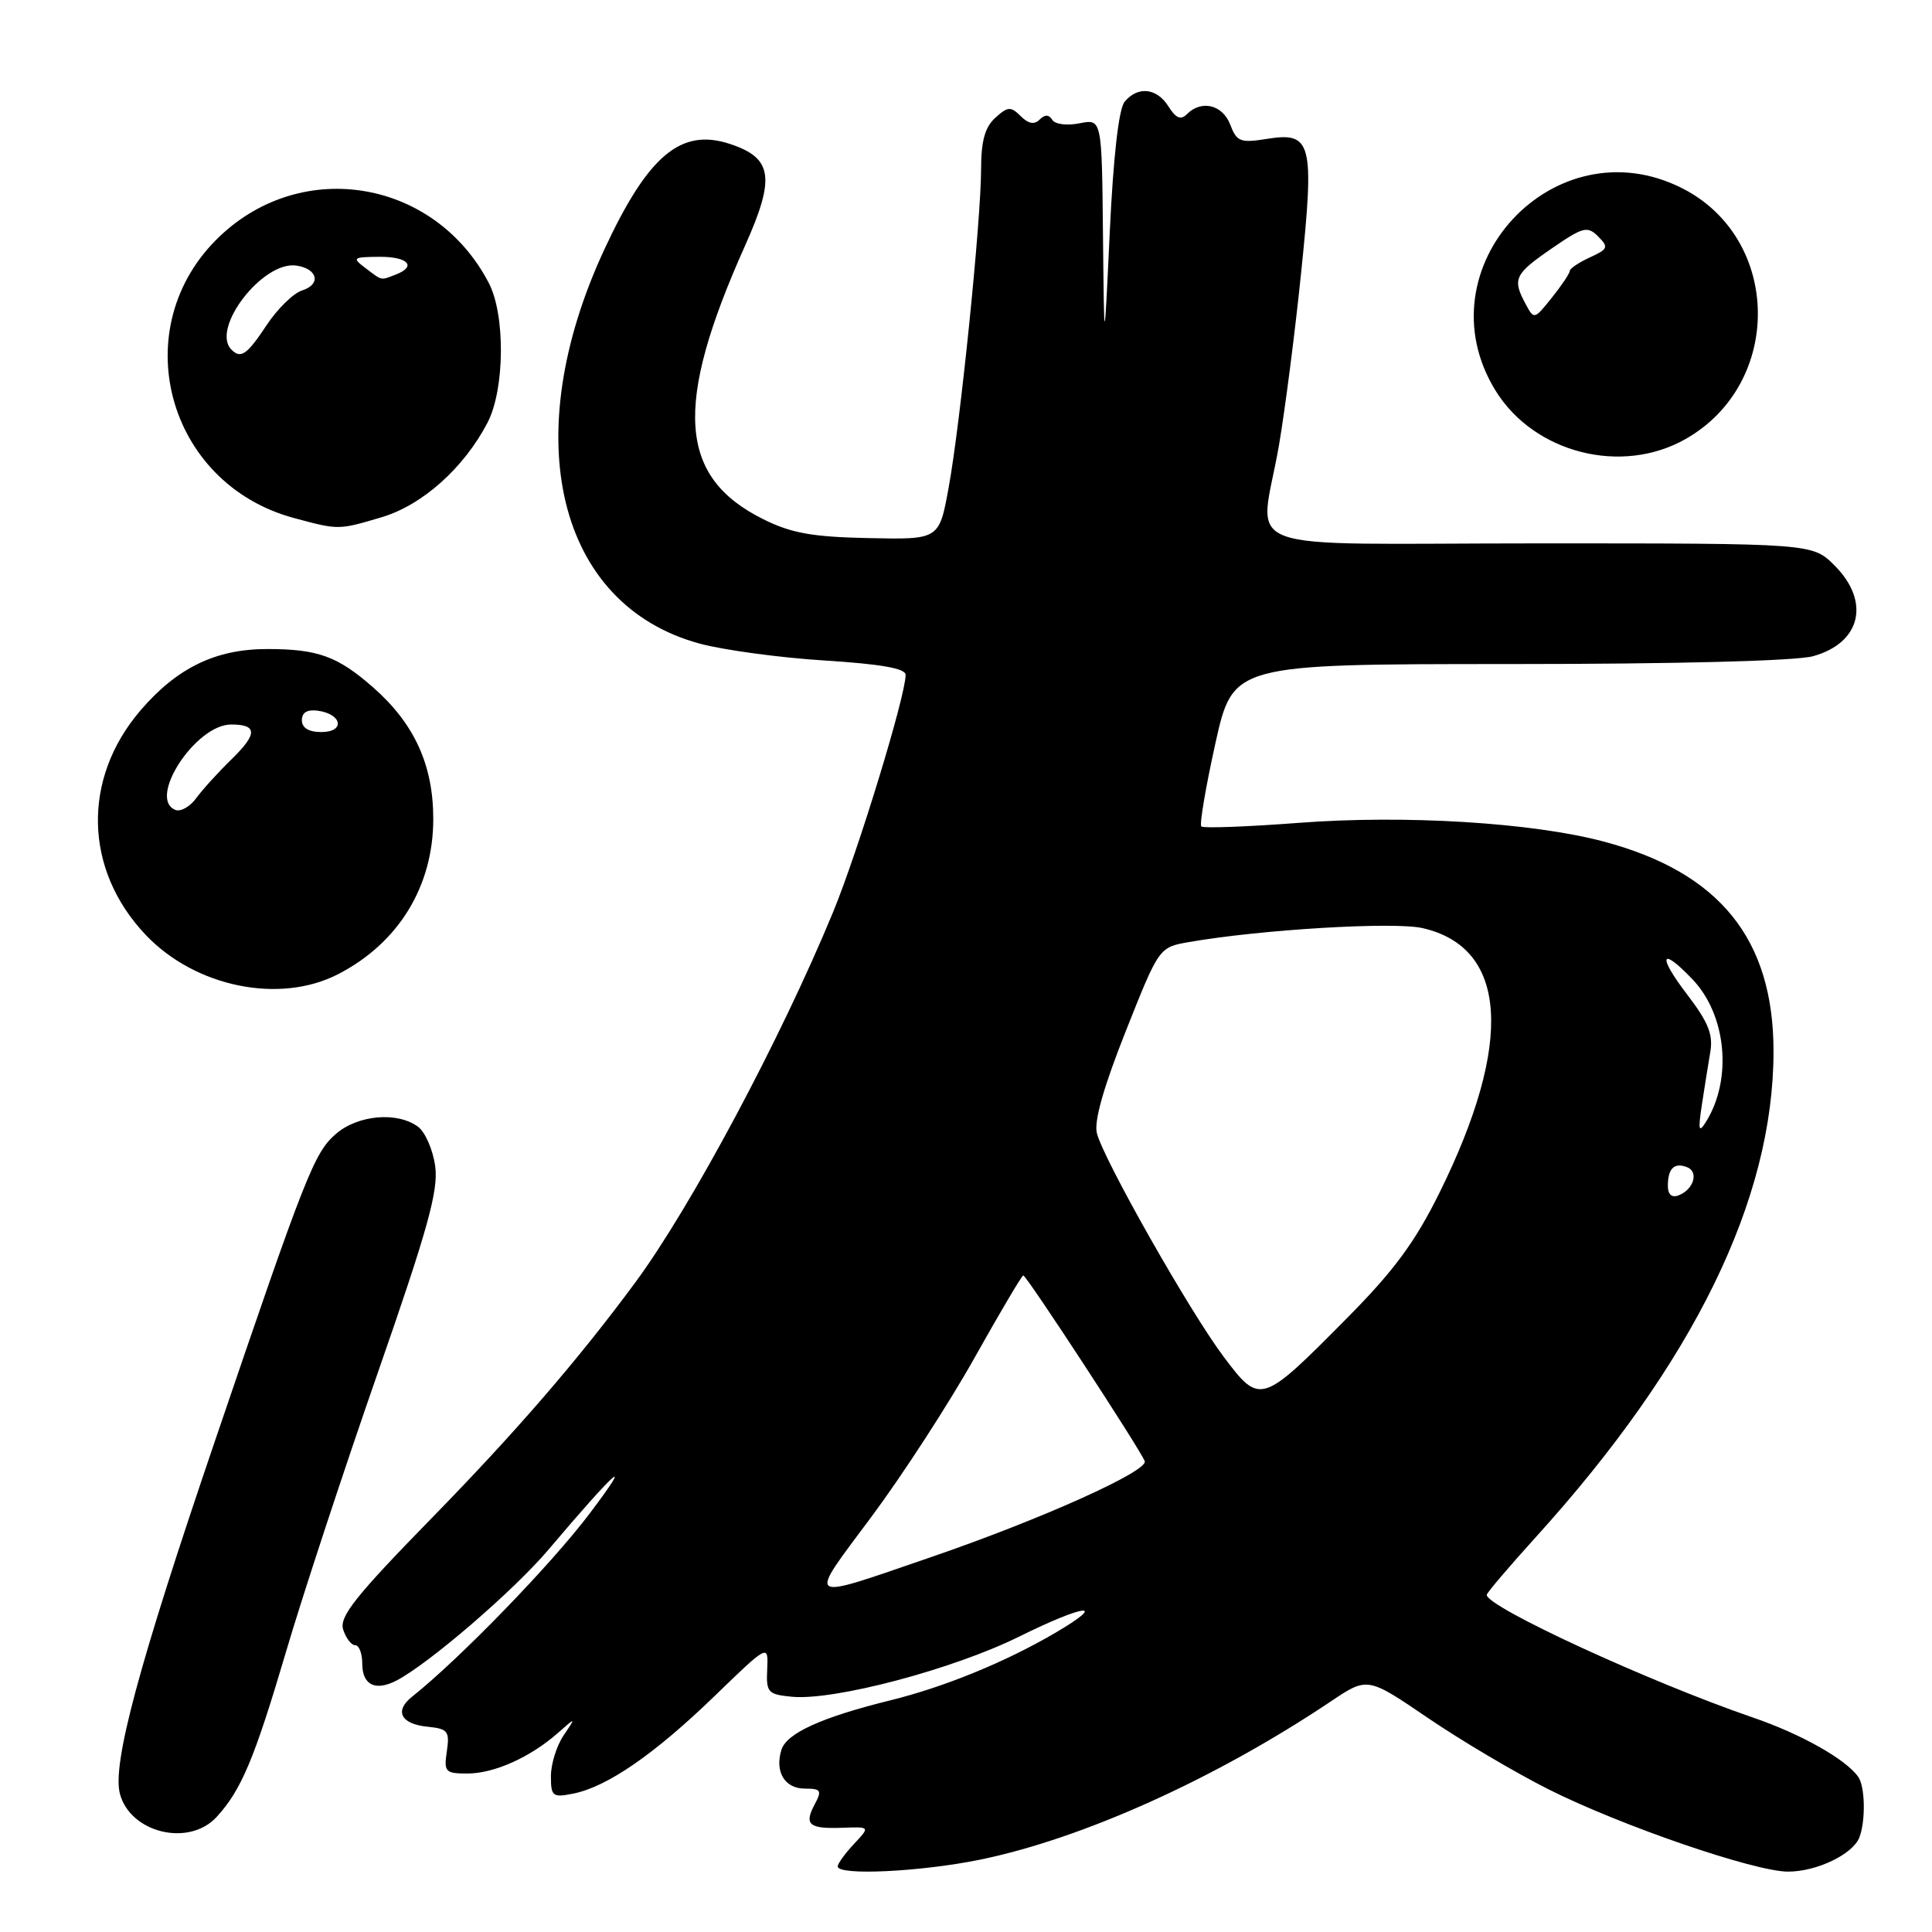 <?xml version="1.0" encoding="UTF-8" standalone="no"?>
<!DOCTYPE svg PUBLIC "-//W3C//DTD SVG 1.1//EN" "http://www.w3.org/Graphics/SVG/1.1/DTD/svg11.dtd" >
<svg xmlns="http://www.w3.org/2000/svg" xmlns:xlink="http://www.w3.org/1999/xlink" version="1.1" viewBox="0 0 256 256">
 <g >
 <path fill="currentColor"
d=" M 129.79 246.43 C 143.40 243.65 161.03 235.71 176.35 225.44 C 181.20 222.19 181.20 222.19 189.18 227.62 C 193.58 230.62 200.78 234.88 205.18 237.09 C 214.76 241.91 232.49 248.00 236.93 248.00 C 240.73 248.00 245.52 245.70 246.38 243.46 C 247.22 241.27 247.14 236.74 246.23 235.45 C 244.59 233.11 238.66 229.77 232.27 227.58 C 218.62 222.90 197.00 212.94 197.00 211.33 C 197.00 211.07 199.93 207.62 203.52 203.66 C 224.42 180.59 235.00 158.95 235.00 139.31 C 235.00 124.42 227.85 115.59 212.50 111.51 C 203.04 108.99 186.16 107.96 172.13 109.03 C 165.27 109.55 159.44 109.77 159.18 109.51 C 158.92 109.25 159.76 104.31 161.04 98.52 C 163.38 88.00 163.38 88.00 199.94 87.99 C 222.12 87.99 237.97 87.58 240.24 86.95 C 246.59 85.19 247.88 79.72 243.08 74.92 C 240.15 72.00 240.15 72.00 204.08 72.00 C 162.44 72.00 166.94 73.69 169.47 59.00 C 170.27 54.33 171.60 44.02 172.41 36.09 C 174.19 18.88 173.82 17.45 167.89 18.40 C 164.35 18.97 163.87 18.78 163.01 16.51 C 162.00 13.88 159.21 13.19 157.28 15.12 C 156.46 15.94 155.82 15.68 154.84 14.12 C 153.30 11.65 150.77 11.37 149.02 13.48 C 148.24 14.41 147.52 20.77 147.05 30.73 C 146.31 46.50 146.31 46.50 146.15 31.13 C 146.00 15.75 146.00 15.75 143.04 16.34 C 141.38 16.67 139.79 16.47 139.43 15.88 C 138.98 15.16 138.45 15.15 137.75 15.85 C 137.05 16.55 136.26 16.40 135.25 15.39 C 133.93 14.08 133.54 14.10 131.88 15.61 C 130.51 16.85 130.00 18.69 130.00 22.40 C 129.99 29.27 127.25 56.20 125.69 64.67 C 124.44 71.50 124.44 71.50 115.11 71.30 C 107.65 71.15 104.85 70.65 101.14 68.80 C 89.88 63.21 89.24 53.74 98.69 32.63 C 102.77 23.53 102.39 20.94 96.71 19.07 C 90.23 16.93 85.88 20.58 80.09 33.03 C 68.47 57.99 73.84 80.18 92.74 85.29 C 95.91 86.14 103.34 87.15 109.25 87.52 C 116.73 87.99 120.00 88.57 120.00 89.42 C 120.00 92.22 113.67 112.91 110.37 120.90 C 103.42 137.73 91.52 160.01 84.13 170.00 C 76.58 180.22 68.31 189.79 57.19 201.17 C 47.09 211.51 44.94 214.22 45.47 215.92 C 45.84 217.06 46.55 218.00 47.07 218.00 C 47.58 218.00 48.00 219.09 48.00 220.42 C 48.00 223.26 49.71 224.13 52.50 222.70 C 56.76 220.51 68.09 210.76 72.68 205.33 C 81.66 194.72 84.23 192.46 78.14 200.54 C 73.04 207.30 60.93 219.79 54.58 224.84 C 52.22 226.72 53.12 228.45 56.65 228.80 C 59.34 229.07 59.60 229.39 59.21 232.05 C 58.80 234.79 59.00 235.00 61.94 235.00 C 65.47 235.00 70.27 232.85 73.92 229.63 C 76.34 227.50 76.34 227.50 74.67 229.97 C 73.75 231.33 73.00 233.75 73.00 235.35 C 73.00 238.03 73.22 238.21 75.97 237.66 C 80.46 236.76 86.72 232.44 94.66 224.76 C 101.81 217.84 101.81 217.84 101.66 221.17 C 101.51 224.27 101.74 224.52 104.95 224.83 C 110.53 225.36 126.33 221.18 135.06 216.85 C 143.79 212.53 146.92 212.20 139.83 216.36 C 133.20 220.24 125.18 223.52 117.99 225.30 C 108.90 227.54 104.25 229.65 103.55 231.84 C 102.63 234.75 103.97 237.00 106.64 237.00 C 108.79 237.00 108.94 237.24 107.95 239.09 C 106.51 241.79 107.19 242.35 111.65 242.19 C 115.30 242.05 115.30 242.05 113.15 244.34 C 111.97 245.60 111.00 246.94 111.00 247.31 C 111.00 248.55 121.92 248.03 129.79 246.43 Z  M 28.71 240.75 C 31.98 237.18 33.71 233.06 37.91 218.83 C 40.07 211.50 45.52 194.93 50.02 182.01 C 56.68 162.90 58.10 157.78 57.67 154.55 C 57.37 152.36 56.34 149.99 55.38 149.29 C 52.62 147.27 47.42 147.73 44.51 150.25 C 41.63 152.75 40.52 155.56 28.46 191.00 C 18.40 220.54 14.84 233.76 15.89 237.69 C 17.28 242.89 25.05 244.75 28.71 240.75 Z  M 44.79 129.09 C 52.80 124.97 57.42 117.44 57.41 108.50 C 57.41 101.36 54.90 95.88 49.45 91.09 C 44.73 86.95 42.12 86.00 35.40 86.00 C 28.57 86.00 23.45 88.49 18.60 94.15 C 10.85 103.21 11.13 115.26 19.30 123.87 C 25.86 130.79 37.04 133.08 44.79 129.09 Z  M 50.59 68.53 C 55.96 66.93 61.48 62.00 64.60 56.00 C 66.89 51.60 66.98 41.72 64.76 37.48 C 57.65 23.85 40.17 20.82 29.13 31.30 C 16.51 43.27 21.98 64.06 38.95 68.64 C 44.89 70.24 44.83 70.24 50.59 68.53 Z  M 223.39 58.15 C 236.30 50.78 236.05 31.66 222.95 24.97 C 205.99 16.32 188.20 35.53 198.15 51.73 C 203.27 60.05 214.89 63.01 223.39 58.15 Z  M 115.51 200.93 C 119.65 195.36 125.78 185.90 129.14 179.90 C 132.50 173.91 135.40 169.00 135.59 169.00 C 136.02 169.00 151.08 192.04 151.68 193.61 C 152.18 194.92 137.99 201.30 123.50 206.28 C 106.36 212.16 106.89 212.51 115.51 200.93 Z  M 162.13 179.76 C 157.64 173.78 146.25 153.70 145.34 150.15 C 144.94 148.59 146.24 144.01 149.16 136.66 C 153.58 125.52 153.58 125.52 157.54 124.83 C 167.04 123.17 184.70 122.11 188.50 122.98 C 199.78 125.56 200.59 138.11 190.76 158.00 C 187.52 164.56 184.72 168.36 178.53 174.61 C 167.10 186.16 166.97 186.20 162.13 179.76 Z  M 221.00 157.14 C 221.00 154.83 221.84 154.00 223.53 154.65 C 225.13 155.26 224.43 157.62 222.42 158.39 C 221.52 158.74 221.00 158.28 221.00 157.14 Z  M 225.49 146.50 C 225.82 144.30 226.33 141.14 226.61 139.48 C 227.03 137.09 226.39 135.48 223.52 131.73 C 219.59 126.58 220.04 125.34 224.25 129.75 C 228.78 134.48 229.58 143.04 226.03 148.68 C 225.10 150.16 225.00 149.76 225.49 146.50 Z  M 23.25 107.32 C 19.49 105.85 25.92 96.00 30.63 96.00 C 34.10 96.00 34.14 97.22 30.76 100.53 C 28.97 102.27 26.82 104.63 26.00 105.76 C 25.18 106.89 23.94 107.59 23.25 107.32 Z  M 40.00 95.43 C 40.00 94.39 40.73 93.97 42.17 94.18 C 45.37 94.65 45.72 97.00 42.58 97.00 C 40.90 97.00 40.00 96.45 40.00 95.43 Z  M 30.67 46.33 C 27.88 43.54 34.83 34.54 39.27 35.19 C 42.11 35.61 42.58 37.68 40.02 38.49 C 38.87 38.86 36.76 40.92 35.33 43.08 C 32.73 47.01 31.91 47.58 30.67 46.33 Z  M 48.44 35.53 C 46.62 34.16 46.74 34.06 50.25 34.03 C 54.08 34.00 55.27 35.30 52.42 36.39 C 50.39 37.17 50.69 37.23 48.44 35.53 Z  M 202.14 40.26 C 200.37 36.96 200.68 36.32 205.60 32.93 C 209.77 30.06 210.34 29.91 211.76 31.33 C 213.18 32.75 213.08 33.01 210.66 34.11 C 209.20 34.78 208.00 35.59 208.00 35.91 C 207.99 36.23 206.93 37.82 205.63 39.44 C 203.30 42.36 203.27 42.37 202.14 40.26 Z "/>
</g>
</svg>